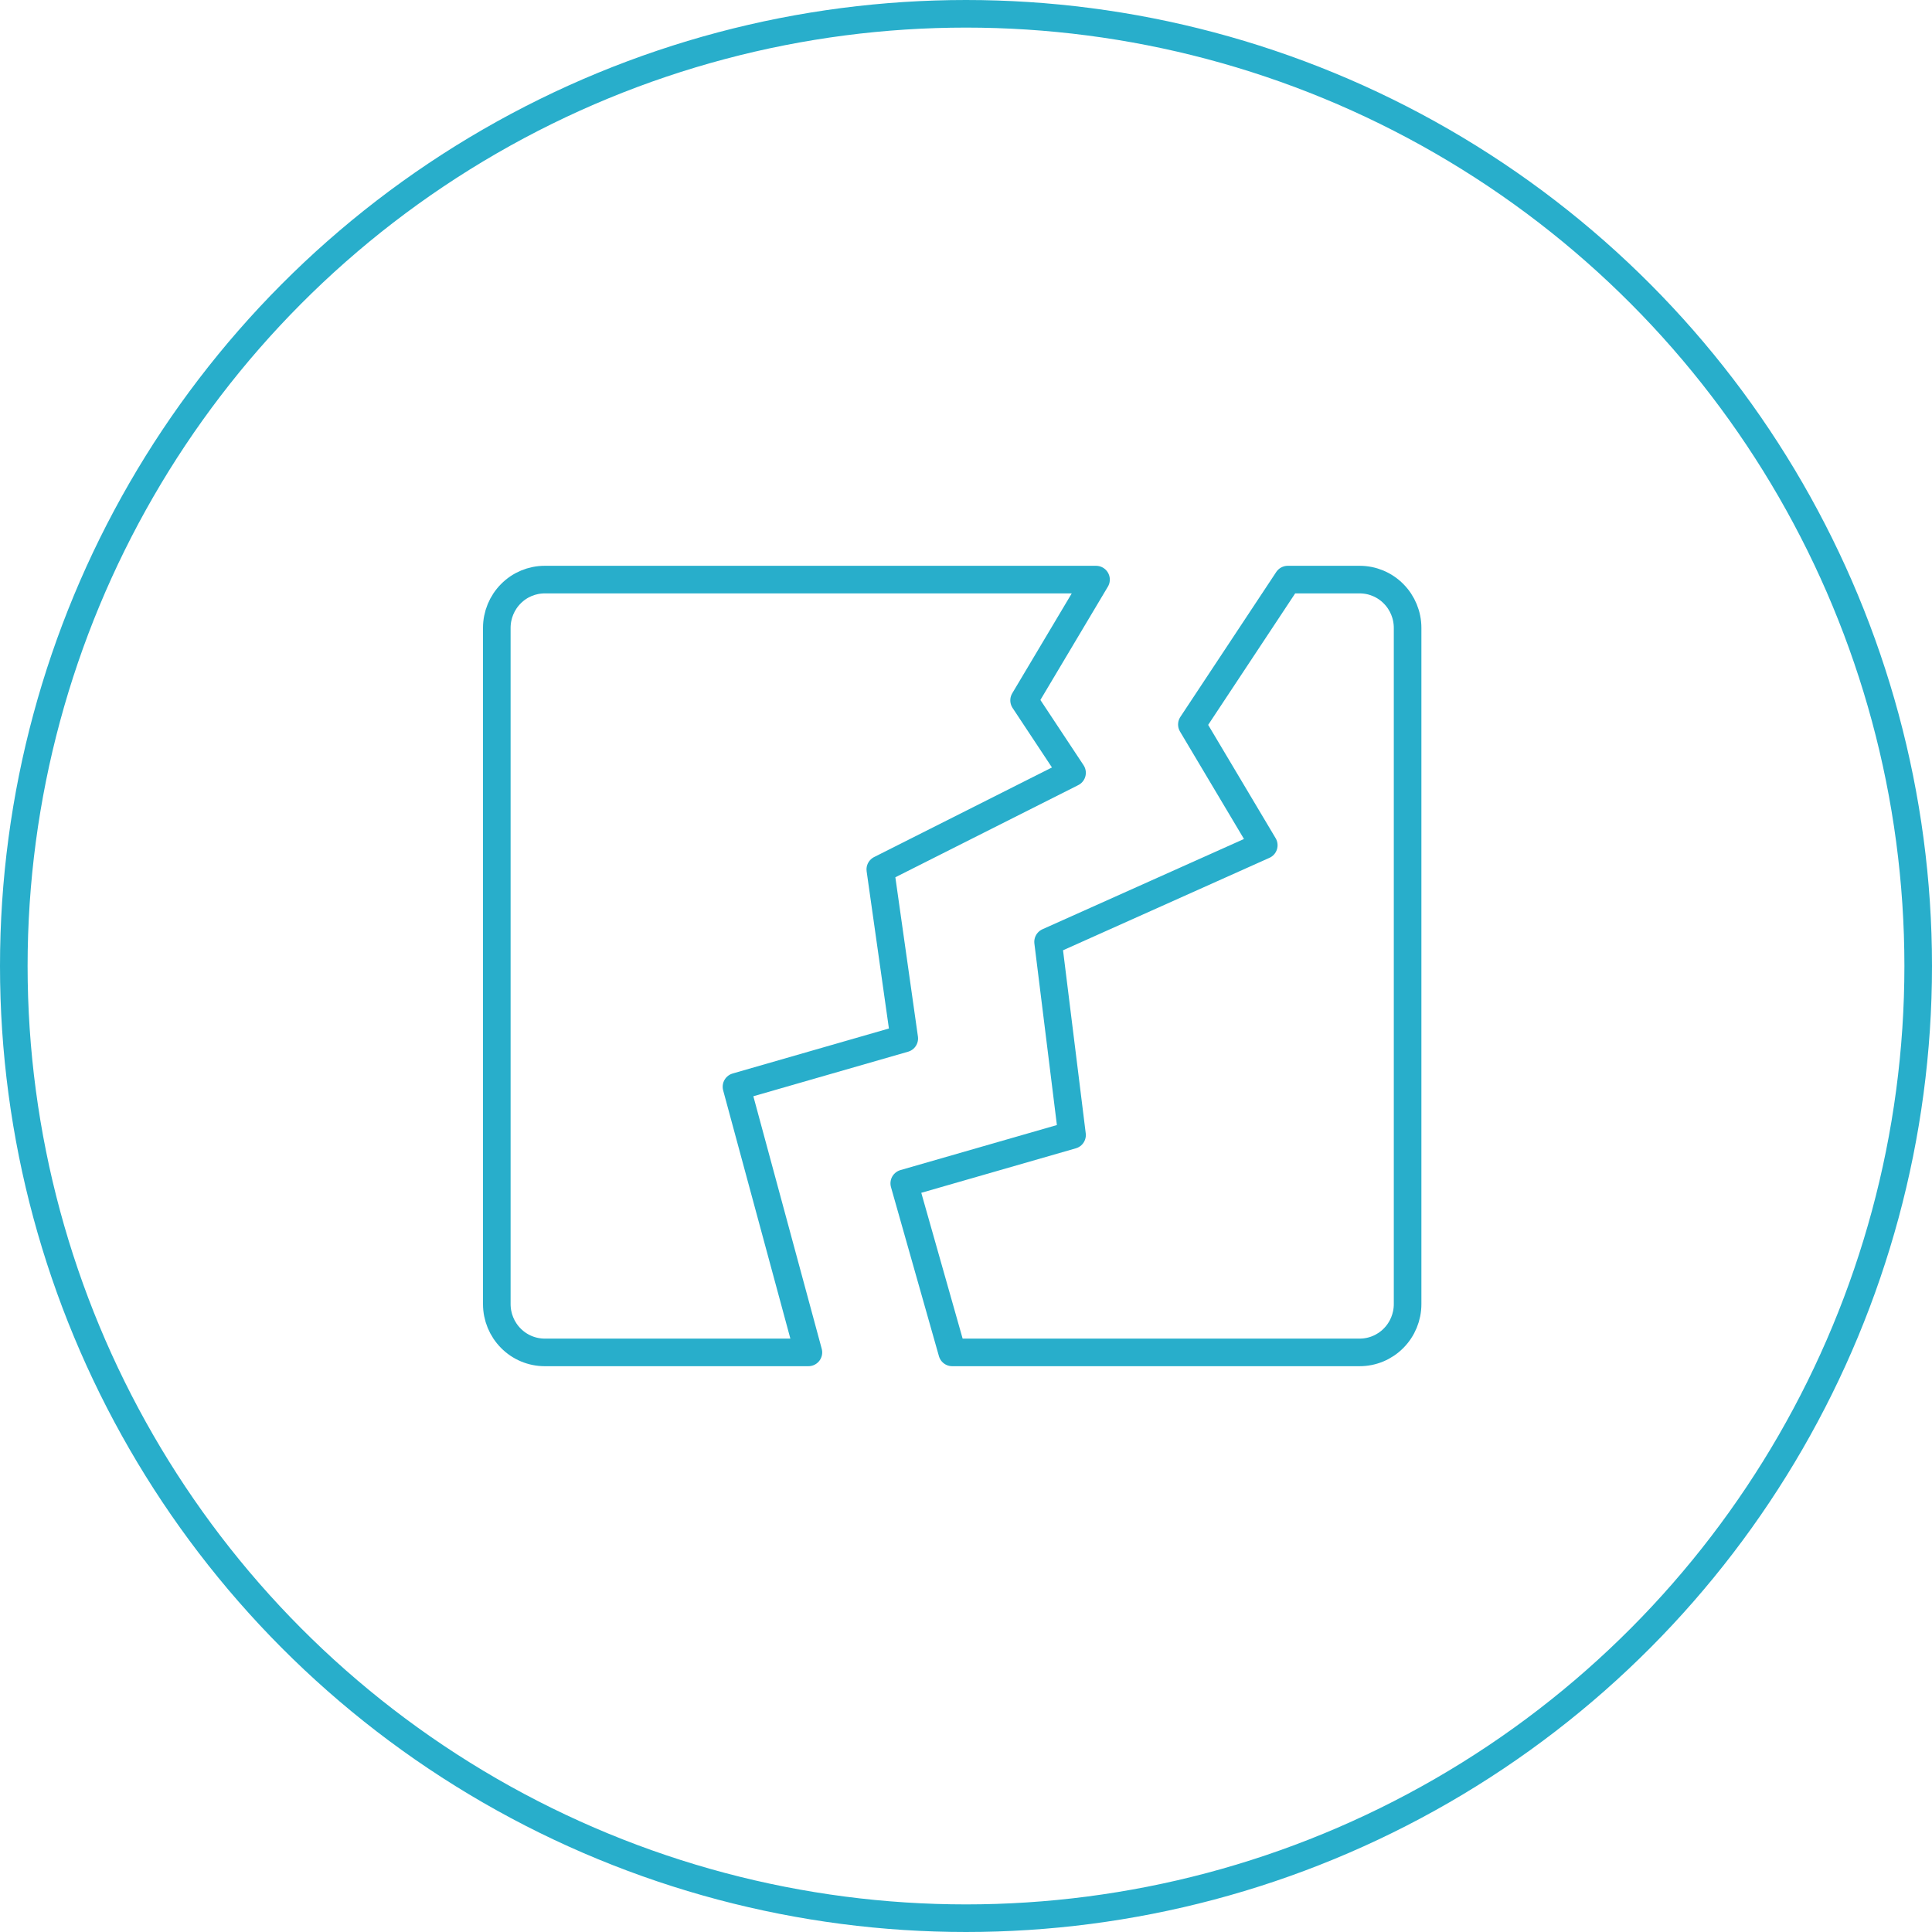 <svg width="70" height="70" viewBox="0 0 70 70" fill="none" xmlns="http://www.w3.org/2000/svg">
<path d="M18 22.75V47.25C18 47.714 18.183 48.159 18.509 48.487C18.834 48.816 19.276 49 19.737 49H29.29L26.684 39.375L32.763 37.625L31.895 31.5L38.842 28L37.105 25.375L39.711 21H19.737C19.276 21 18.834 21.184 18.509 21.513C18.183 21.841 18 22.286 18 22.75V22.75ZM51 47.25V22.75C51 22.286 50.817 21.841 50.491 21.513C50.166 21.184 49.724 21 49.263 21H46.658L43.184 26.25L45.789 30.625L37.974 34.125L38.842 41.125L32.763 42.875L34.5 49H49.263C49.724 49 50.166 48.816 50.491 48.487C50.817 48.159 51 47.714 51 47.25Z" stroke="#28AECB" stroke-linecap="round" stroke-linejoin="round"/>
<circle cx="35" cy="35" r="34.5" stroke="#28AECB"/>
</svg>
